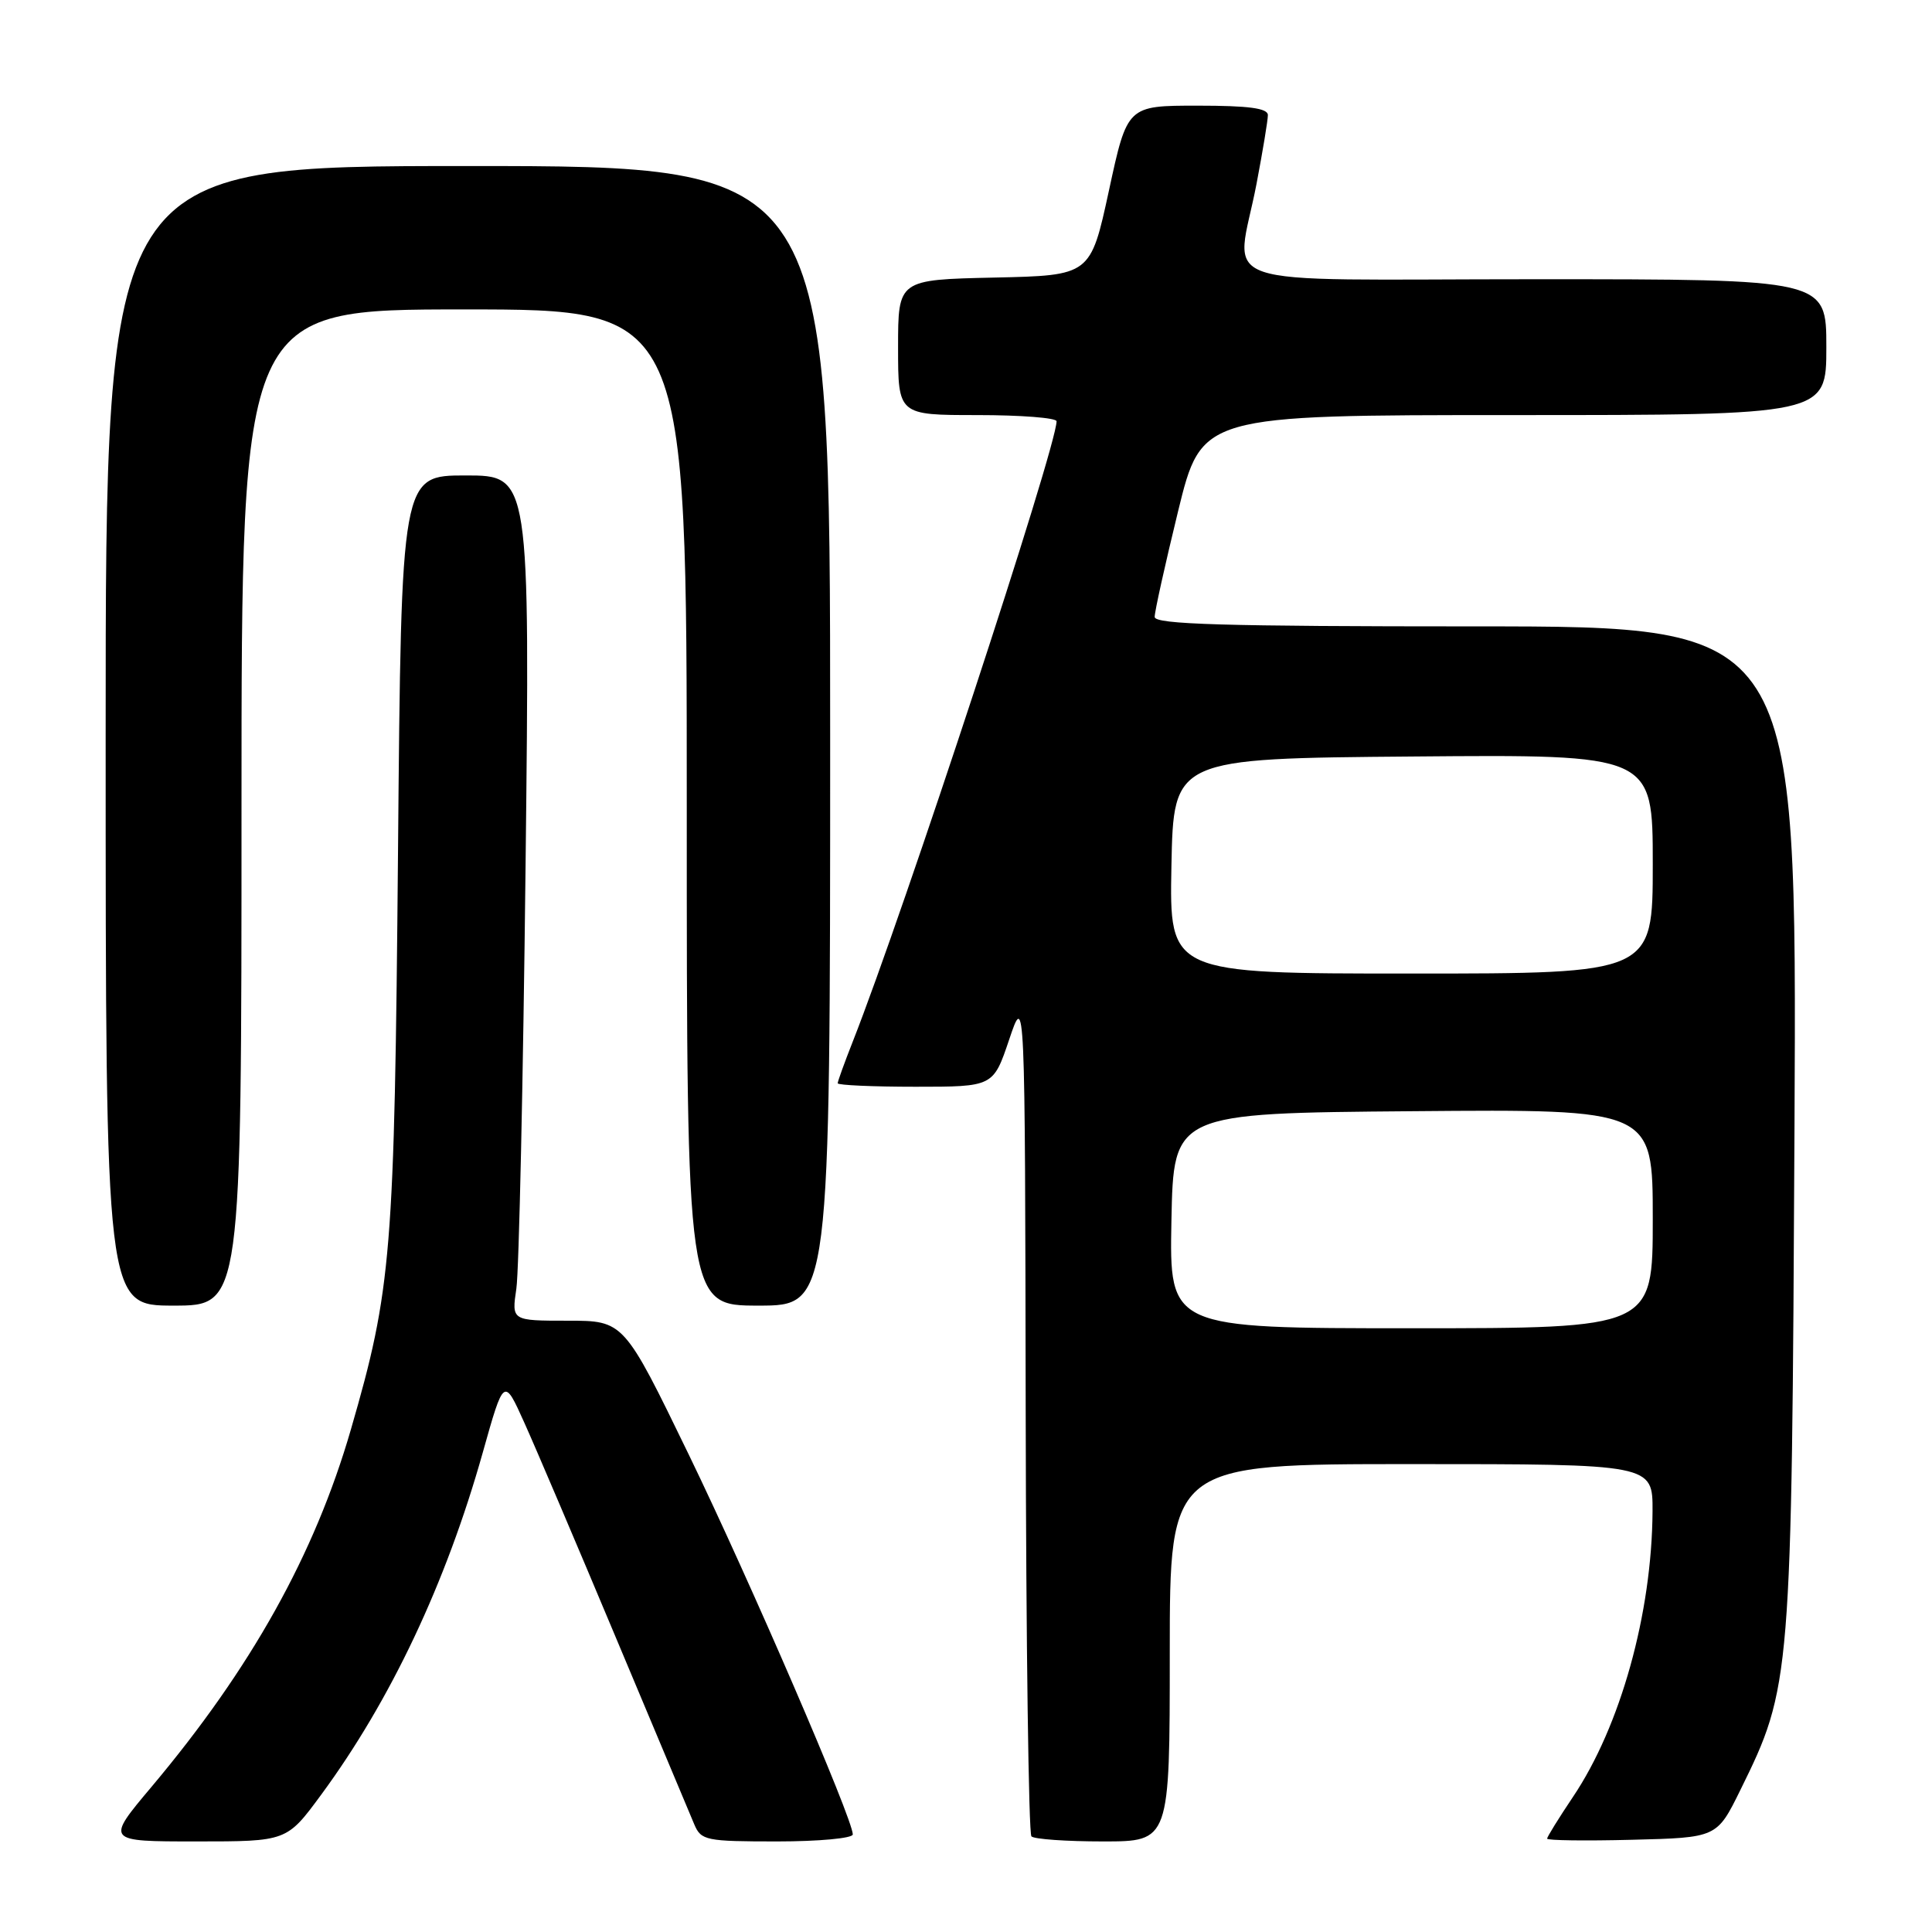 <?xml version="1.0" encoding="UTF-8" standalone="no"?>
<!DOCTYPE svg PUBLIC "-//W3C//DTD SVG 1.1//EN" "http://www.w3.org/Graphics/SVG/1.1/DTD/svg11.dtd" >
<svg xmlns="http://www.w3.org/2000/svg" xmlns:xlink="http://www.w3.org/1999/xlink" version="1.1" viewBox="0 0 256 256">
 <g >
 <path fill="currentColor"
d=" M 42.55 237.82 C 51.76 225.31 59.10 209.77 63.96 192.50 C 66.77 182.50 66.77 182.50 69.47 188.50 C 70.96 191.80 76.42 204.62 81.61 217.00 C 86.80 229.38 91.47 240.51 92.00 241.75 C 92.90 243.87 93.54 244.00 102.98 244.00 C 108.49 244.00 113.00 243.58 113.00 243.07 C 113.00 241.02 99.35 209.42 91.27 192.75 C 82.66 175.00 82.66 175.00 75.22 175.00 C 67.79 175.00 67.79 175.00 68.42 170.75 C 68.77 168.41 69.32 143.21 69.64 114.75 C 70.22 63.00 70.22 63.00 61.70 63.00 C 53.17 63.00 53.17 63.00 52.74 112.75 C 52.27 166.25 51.90 170.75 46.49 189.43 C 41.69 205.99 33.28 221.06 20.09 236.75 C 13.99 244.00 13.99 244.00 26.00 244.00 C 38.00 244.00 38.00 244.00 42.55 237.82 Z  M 155.00 219.00 C 155.00 194.00 155.00 194.00 187.00 194.00 C 219.00 194.00 219.00 194.00 218.97 200.25 C 218.89 213.79 214.72 228.75 208.42 238.11 C 206.54 240.91 205.00 243.40 205.00 243.63 C 205.00 243.87 210.06 243.94 216.25 243.78 C 227.50 243.50 227.50 243.50 230.61 237.18 C 237.35 223.50 237.41 222.70 237.78 149.25 C 238.10 83.00 238.10 83.00 195.55 83.00 C 162.18 83.00 153.00 82.73 153.00 81.75 C 152.99 81.06 154.39 74.76 156.10 67.75 C 159.22 55.00 159.22 55.00 200.61 55.00 C 242.00 55.00 242.00 55.00 242.00 46.00 C 242.00 37.00 242.00 37.00 203.50 37.00 C 159.22 37.00 163.78 38.56 166.50 24.34 C 167.32 20.03 168.00 15.94 168.00 15.25 C 168.00 14.34 165.47 14.00 158.69 14.00 C 149.37 14.00 149.37 14.00 146.94 25.25 C 144.50 36.50 144.50 36.50 131.75 36.78 C 119.00 37.06 119.00 37.06 119.00 46.03 C 119.00 55.00 119.00 55.00 129.50 55.00 C 135.28 55.00 140.00 55.37 140.00 55.82 C 140.00 59.24 119.74 120.91 112.99 138.03 C 111.90 140.80 111.00 143.28 111.00 143.54 C 111.00 143.79 115.64 144.00 121.31 144.00 C 131.61 144.00 131.61 144.00 133.72 137.75 C 135.82 131.50 135.82 131.50 135.91 187.08 C 135.96 217.65 136.30 242.97 136.67 243.33 C 137.03 243.70 141.31 244.00 146.17 244.00 C 155.00 244.00 155.00 244.00 155.00 219.00 Z  M 32.00 107.00 C 32.00 41.00 32.00 41.00 61.50 41.00 C 91.00 41.00 91.00 41.00 91.00 107.00 C 91.00 173.00 91.00 173.00 100.50 173.00 C 110.00 173.00 110.00 173.00 110.00 97.50 C 110.00 22.00 110.00 22.00 62.00 22.00 C 14.00 22.00 14.00 22.00 14.00 97.50 C 14.00 173.00 14.00 173.00 23.00 173.00 C 32.00 173.00 32.00 173.00 32.00 107.00 Z  M 155.22 161.75 C 155.50 147.50 155.50 147.50 187.25 147.24 C 219.00 146.97 219.00 146.97 219.00 161.49 C 219.00 176.00 219.00 176.00 186.97 176.00 C 154.95 176.00 154.95 176.00 155.22 161.75 Z  M 155.22 114.75 C 155.50 100.50 155.50 100.50 187.25 100.24 C 219.00 99.97 219.00 99.97 219.00 114.49 C 219.00 129.00 219.00 129.00 186.97 129.00 C 154.95 129.00 154.95 129.00 155.22 114.75 Z "/>
</g>
</svg>